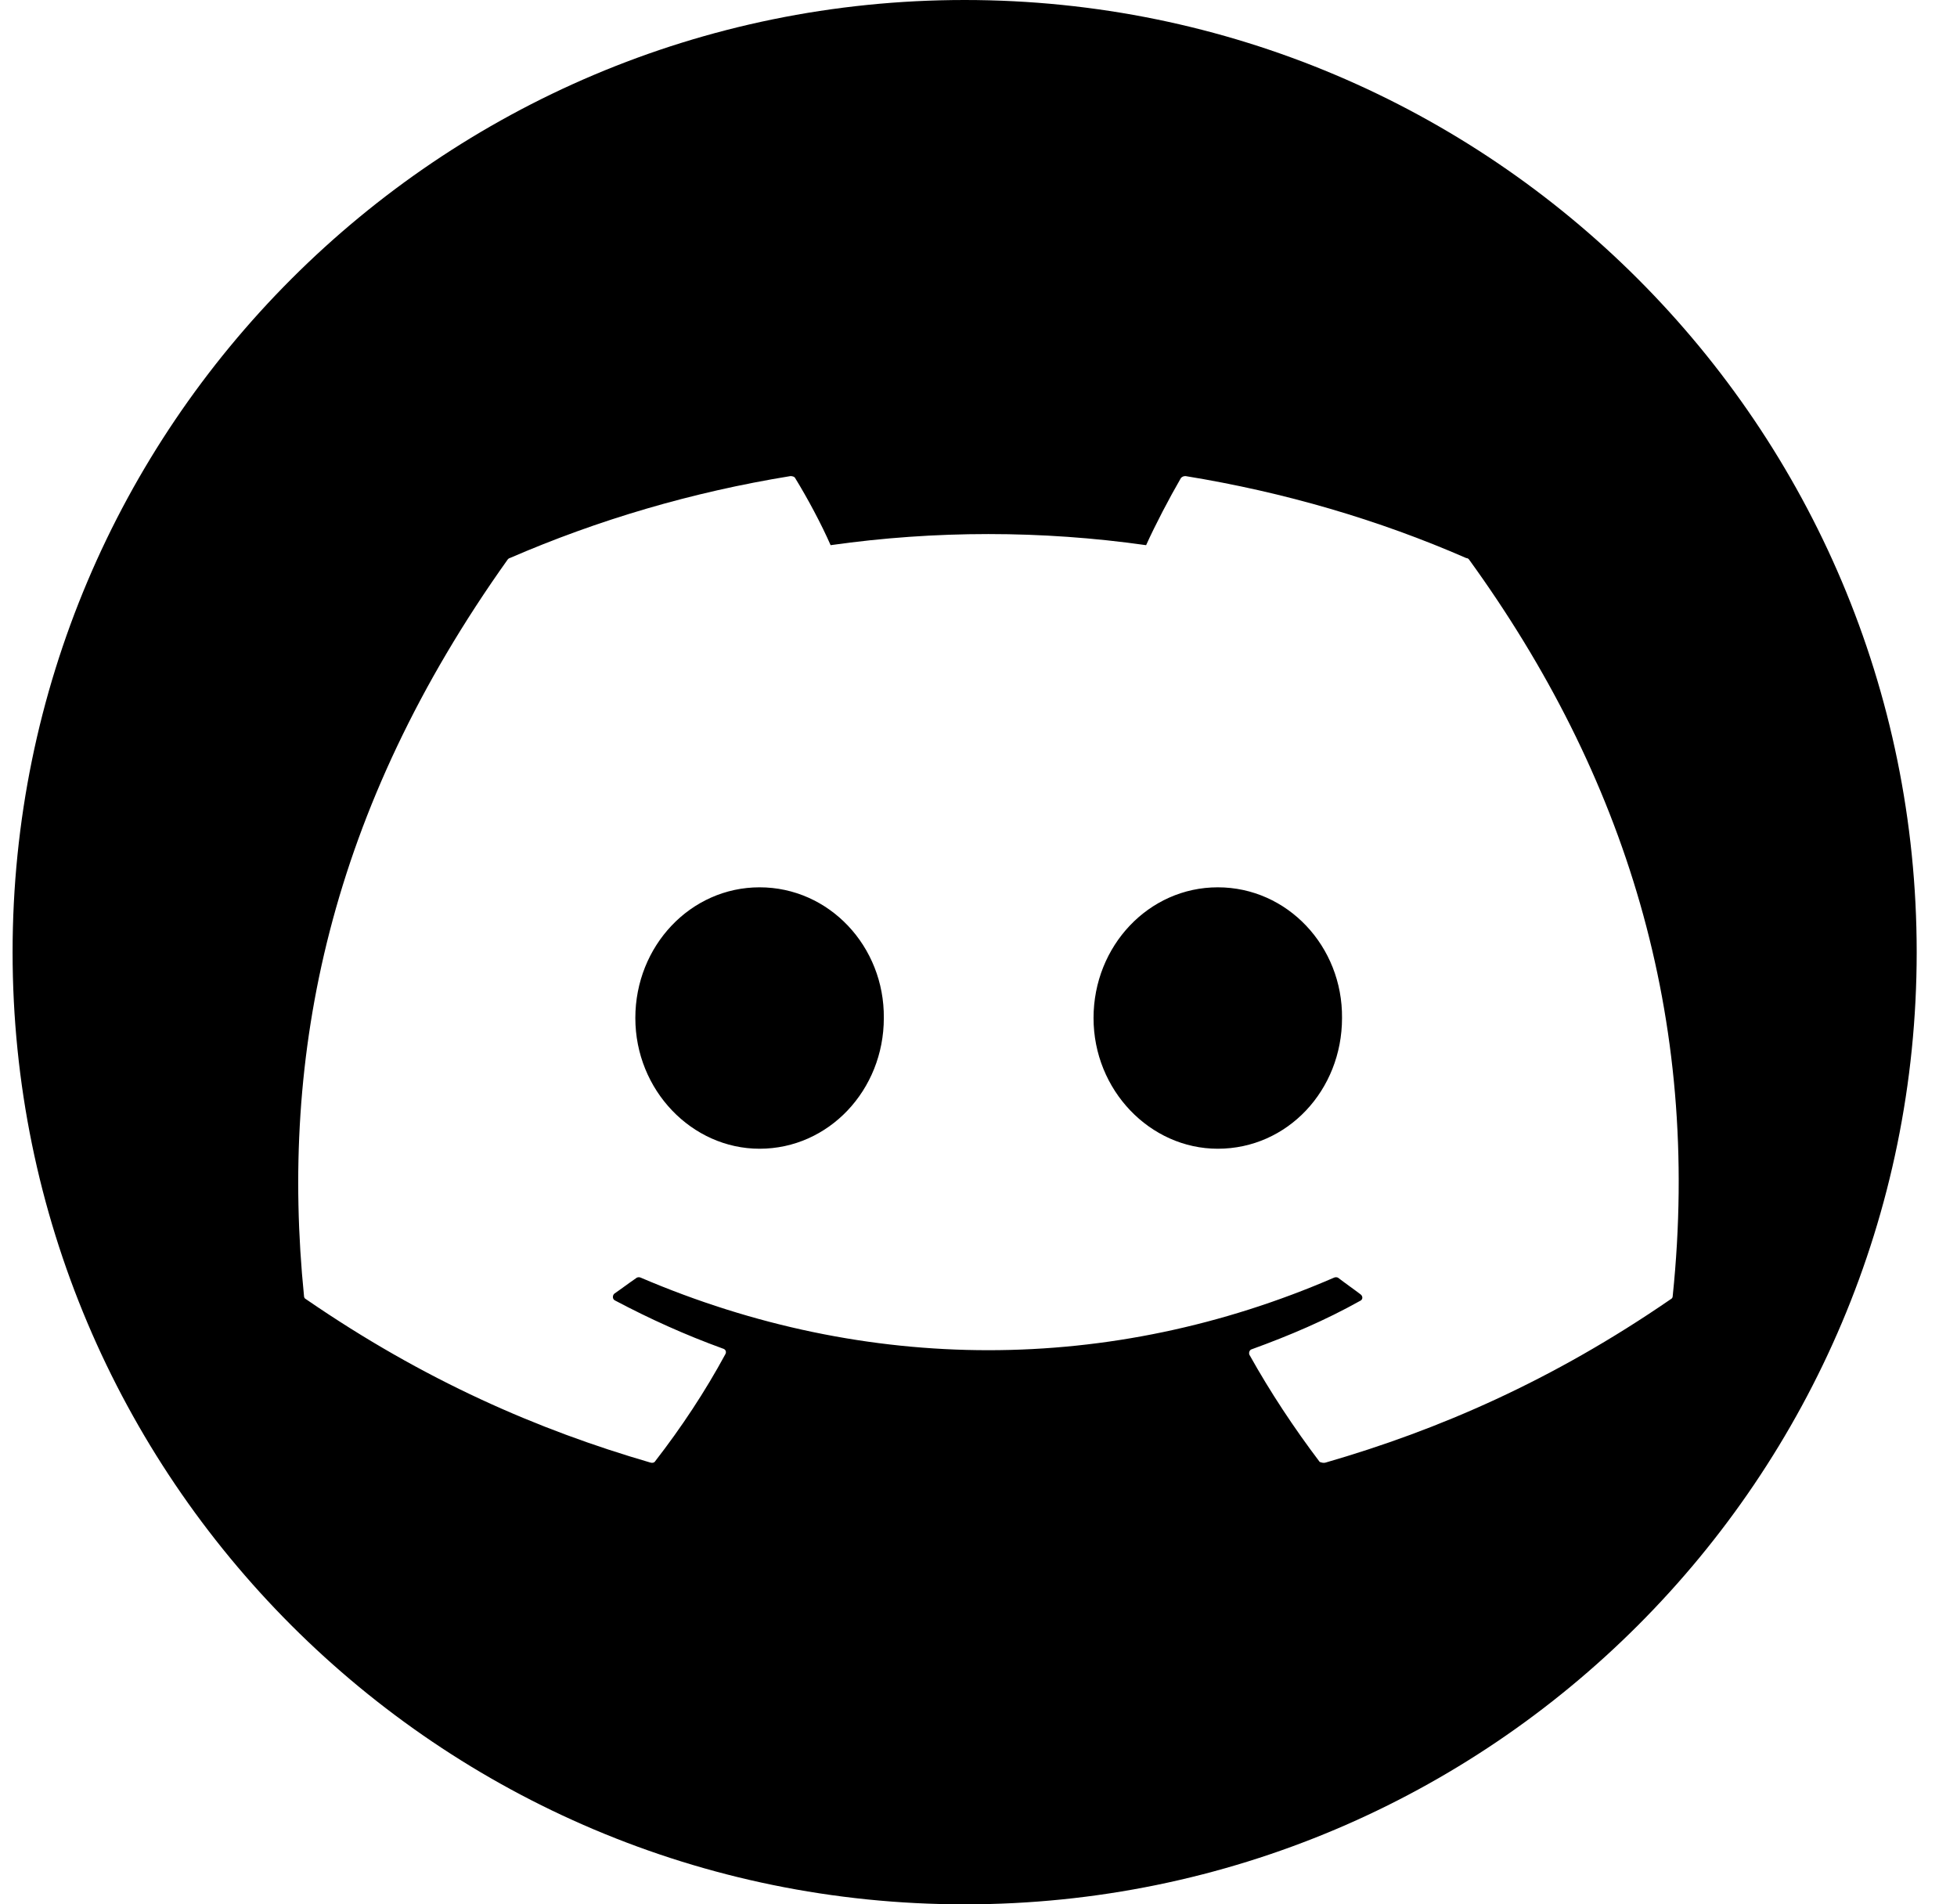 <svg width="37" height="36" viewBox="0 0 37 36" fill="none" xmlns="http://www.w3.org/2000/svg" class="{{ .class }}">
    <path fill-rule="evenodd" clip-rule="evenodd" d="M18.238 36C28.179 36 36.238 27.941 36.238 18C36.238 8.059 28.179 0 18.238 0C8.297 0 0.238 8.059 0.238 18C0.238 27.941 8.297 36 18.238 36ZM22.415 9C24.279 9.303 26.069 9.828 27.722 10.55C27.747 10.55 27.76 10.562 27.772 10.574C30.718 14.641 32.172 19.222 31.625 24.502C31.625 24.525 31.613 24.549 31.588 24.56C29.351 26.099 27.2 27.031 25.062 27.649C25.025 27.661 24.988 27.649 24.951 27.637C24.466 26.996 24.018 26.32 23.621 25.609C23.608 25.574 23.621 25.516 23.671 25.505C24.379 25.248 25.062 24.957 25.709 24.595C25.771 24.572 25.771 24.502 25.721 24.467C25.653 24.415 25.584 24.365 25.516 24.316C25.448 24.266 25.38 24.217 25.311 24.164C25.286 24.141 25.249 24.141 25.224 24.152C20.998 25.982 16.387 25.982 12.112 24.152C12.087 24.141 12.05 24.141 12.025 24.164C11.956 24.211 11.888 24.26 11.819 24.31C11.751 24.359 11.683 24.409 11.614 24.456C11.577 24.491 11.577 24.56 11.627 24.584C12.286 24.933 12.957 25.236 13.665 25.493C13.715 25.505 13.74 25.551 13.715 25.598C13.33 26.309 12.882 26.985 12.385 27.626C12.373 27.649 12.335 27.661 12.298 27.649C10.173 27.031 8.023 26.099 5.785 24.56C5.76 24.549 5.748 24.525 5.748 24.502C5.288 19.933 6.22 15.317 9.601 10.574C9.613 10.562 9.626 10.55 9.638 10.55C11.304 9.828 13.081 9.303 14.945 9C14.983 9 15.02 9.012 15.032 9.035C15.269 9.42 15.53 9.909 15.704 10.306C17.681 10.026 19.692 10.026 21.669 10.306C21.843 9.921 22.105 9.42 22.328 9.035C22.339 9.024 22.352 9.015 22.367 9.008C22.383 9.002 22.399 9 22.415 9ZM12.012 19.245C12.012 20.609 13.081 21.716 14.361 21.716C15.666 21.716 16.71 20.609 16.71 19.245C16.723 17.893 15.679 16.774 14.361 16.774C13.056 16.774 12.012 17.882 12.012 19.245ZM20.675 19.245C20.675 20.609 21.744 21.716 23.024 21.716C24.342 21.716 25.373 20.609 25.373 19.245C25.386 17.893 24.342 16.774 23.024 16.774C21.719 16.774 20.675 17.882 20.675 19.245Z" fill="currentColor"/>
</svg>